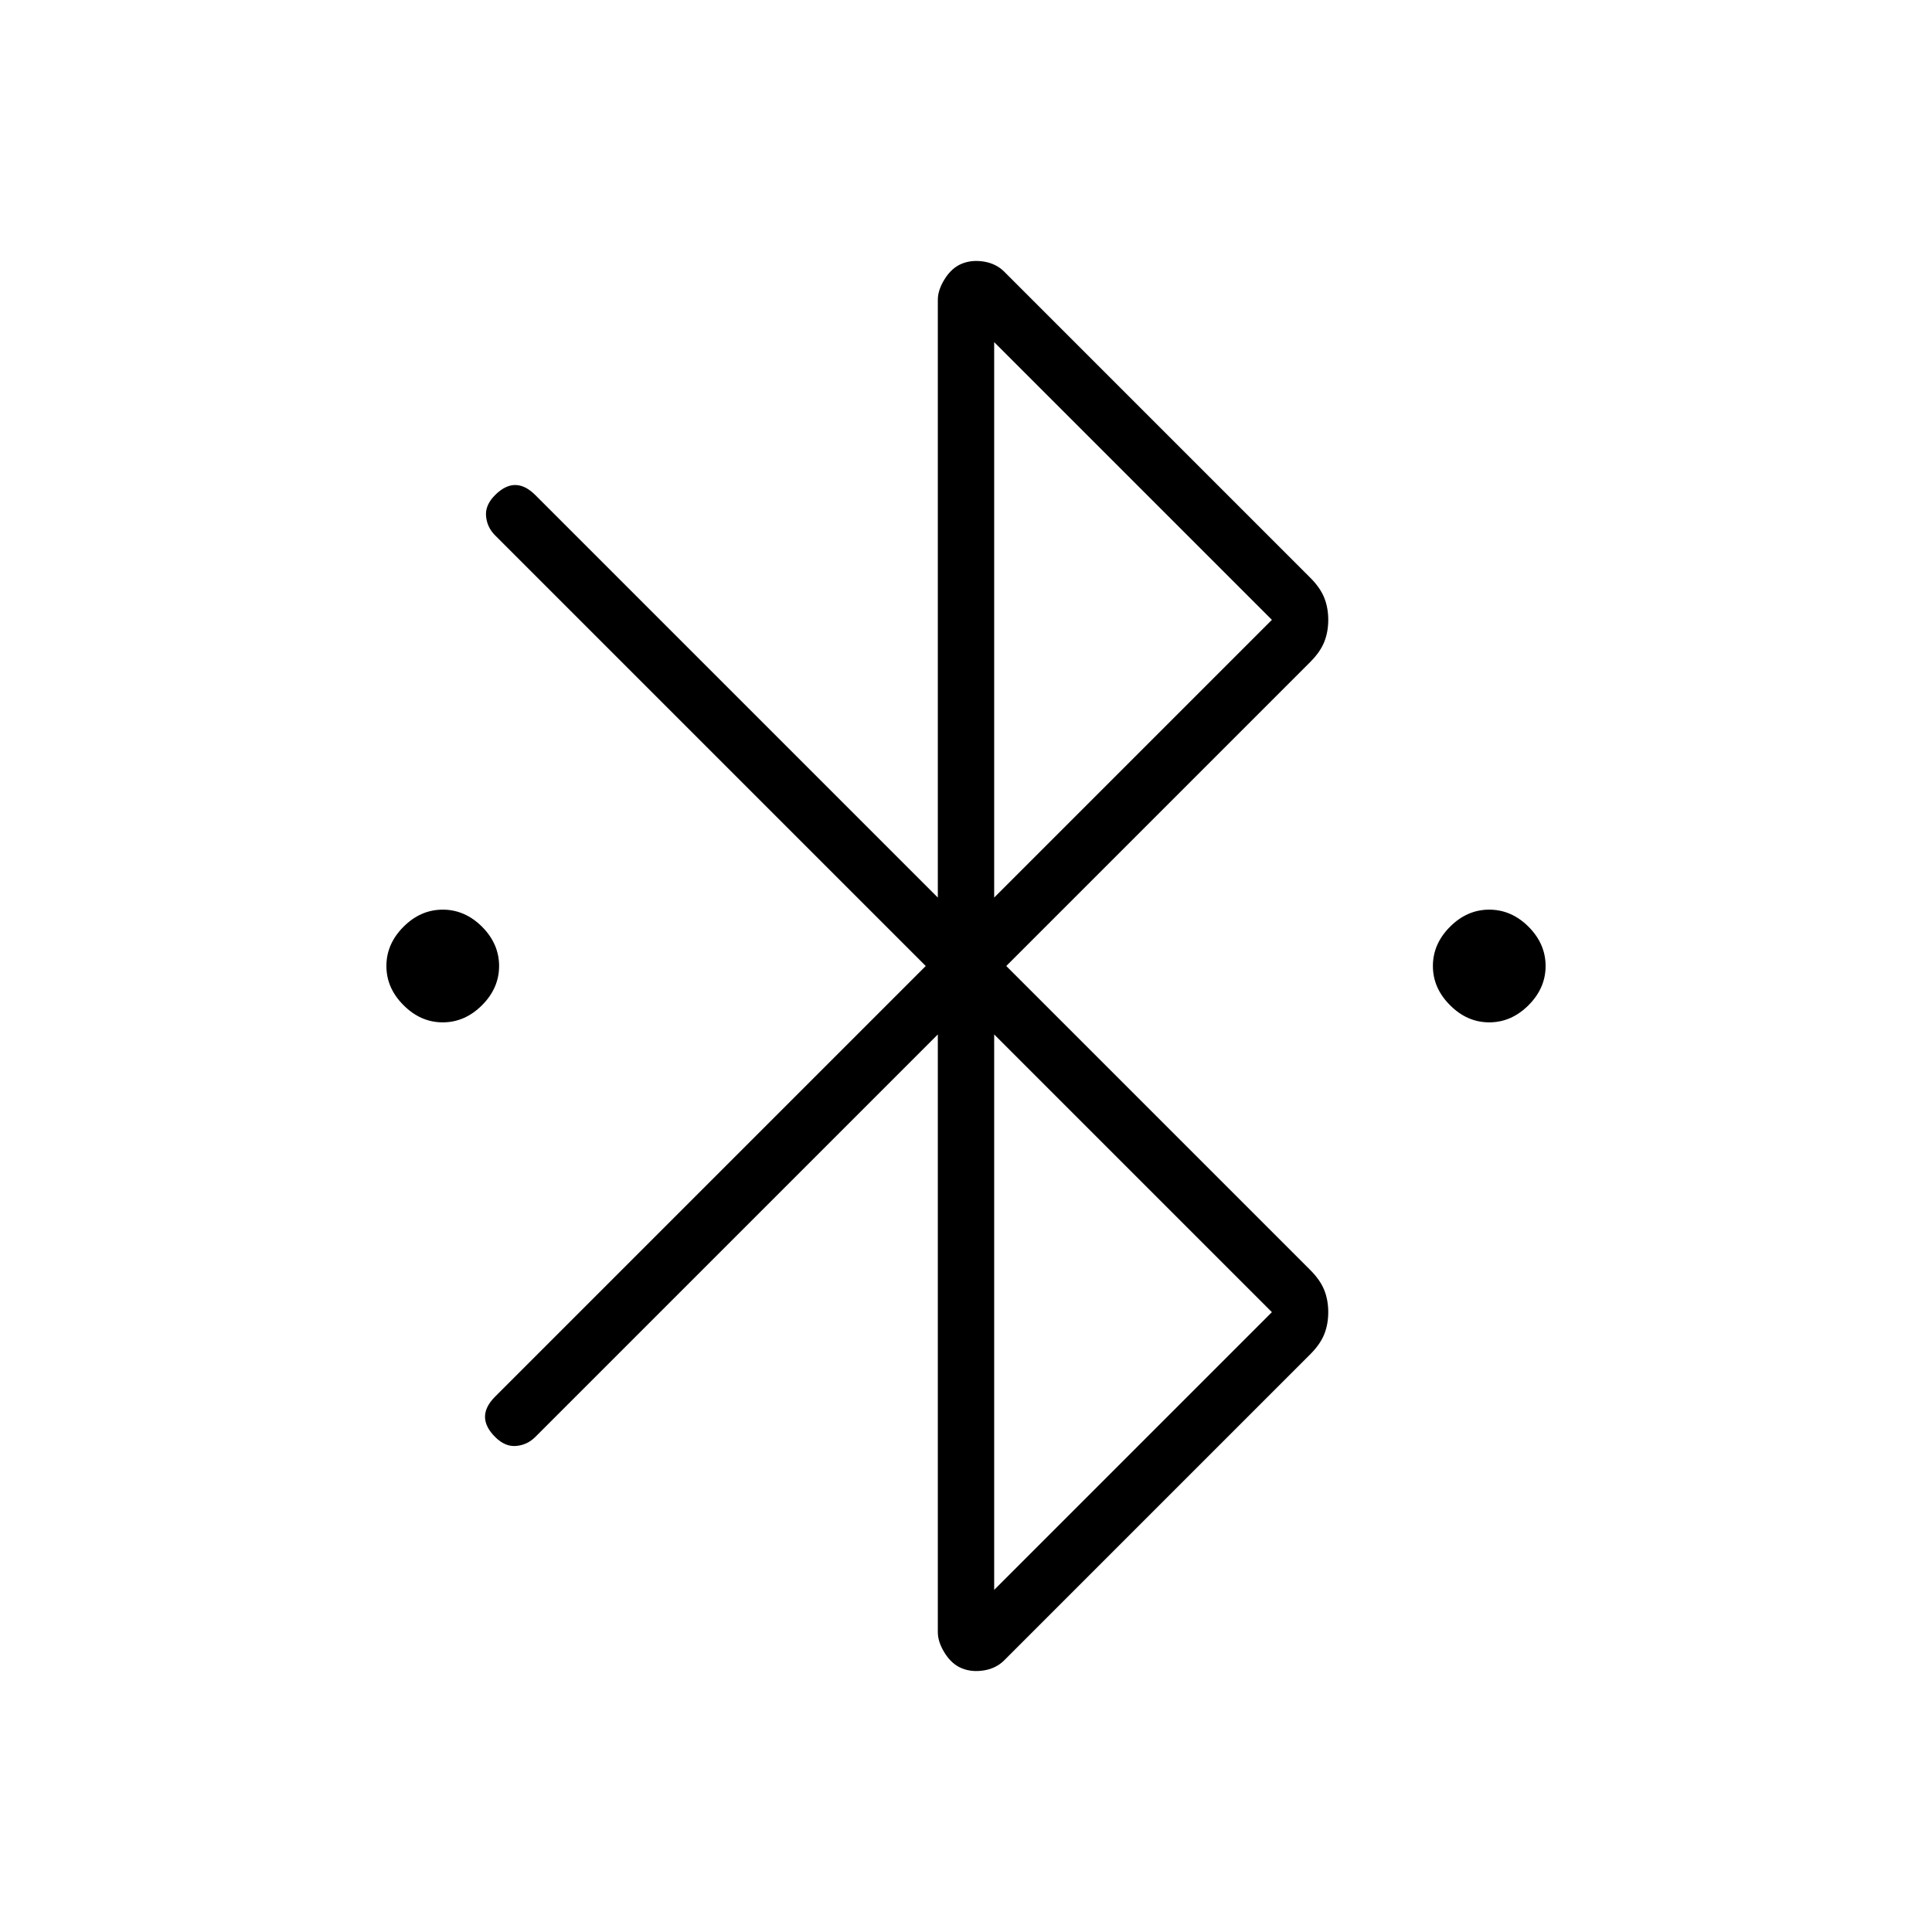 <svg xmlns="http://www.w3.org/2000/svg" height="24" width="24"><path d="M5.5 12.7Q5.225 12.7 5.013 12.487Q4.8 12.275 4.8 12Q4.8 11.725 5.013 11.512Q5.225 11.3 5.5 11.3Q5.775 11.3 5.988 11.512Q6.2 11.725 6.2 12Q6.2 12.275 5.988 12.487Q5.775 12.7 5.5 12.7ZM18.5 12.7Q18.225 12.7 18.013 12.487Q17.8 12.275 17.8 12Q17.8 11.725 18.013 11.512Q18.225 11.3 18.5 11.3Q18.775 11.3 18.988 11.512Q19.2 11.725 19.2 12Q19.2 12.275 18.988 12.487Q18.775 12.7 18.5 12.7ZM11.95 20.725Q11.825 20.675 11.738 20.538Q11.65 20.4 11.65 20.275V12.85L6.65 17.85Q6.55 17.95 6.413 17.962Q6.275 17.975 6.15 17.85Q6.025 17.725 6.025 17.6Q6.025 17.475 6.15 17.35L11.5 12L6.15 6.65Q6.05 6.55 6.038 6.412Q6.025 6.275 6.15 6.15Q6.275 6.025 6.4 6.025Q6.525 6.025 6.65 6.15L11.65 11.15V3.725Q11.65 3.6 11.738 3.462Q11.825 3.325 11.95 3.275Q12.075 3.225 12.225 3.25Q12.375 3.275 12.475 3.375L16.275 7.175Q16.4 7.3 16.45 7.425Q16.5 7.55 16.5 7.7Q16.5 7.85 16.45 7.975Q16.4 8.1 16.275 8.225L12.5 12L16.275 15.775Q16.4 15.9 16.45 16.025Q16.5 16.15 16.5 16.3Q16.5 16.45 16.45 16.575Q16.4 16.7 16.275 16.825L12.475 20.625Q12.375 20.725 12.225 20.75Q12.075 20.775 11.95 20.725ZM12.35 11.15 15.8 7.7 12.35 4.25ZM12.35 19.75 15.8 16.3 12.35 12.85Z"/></svg>